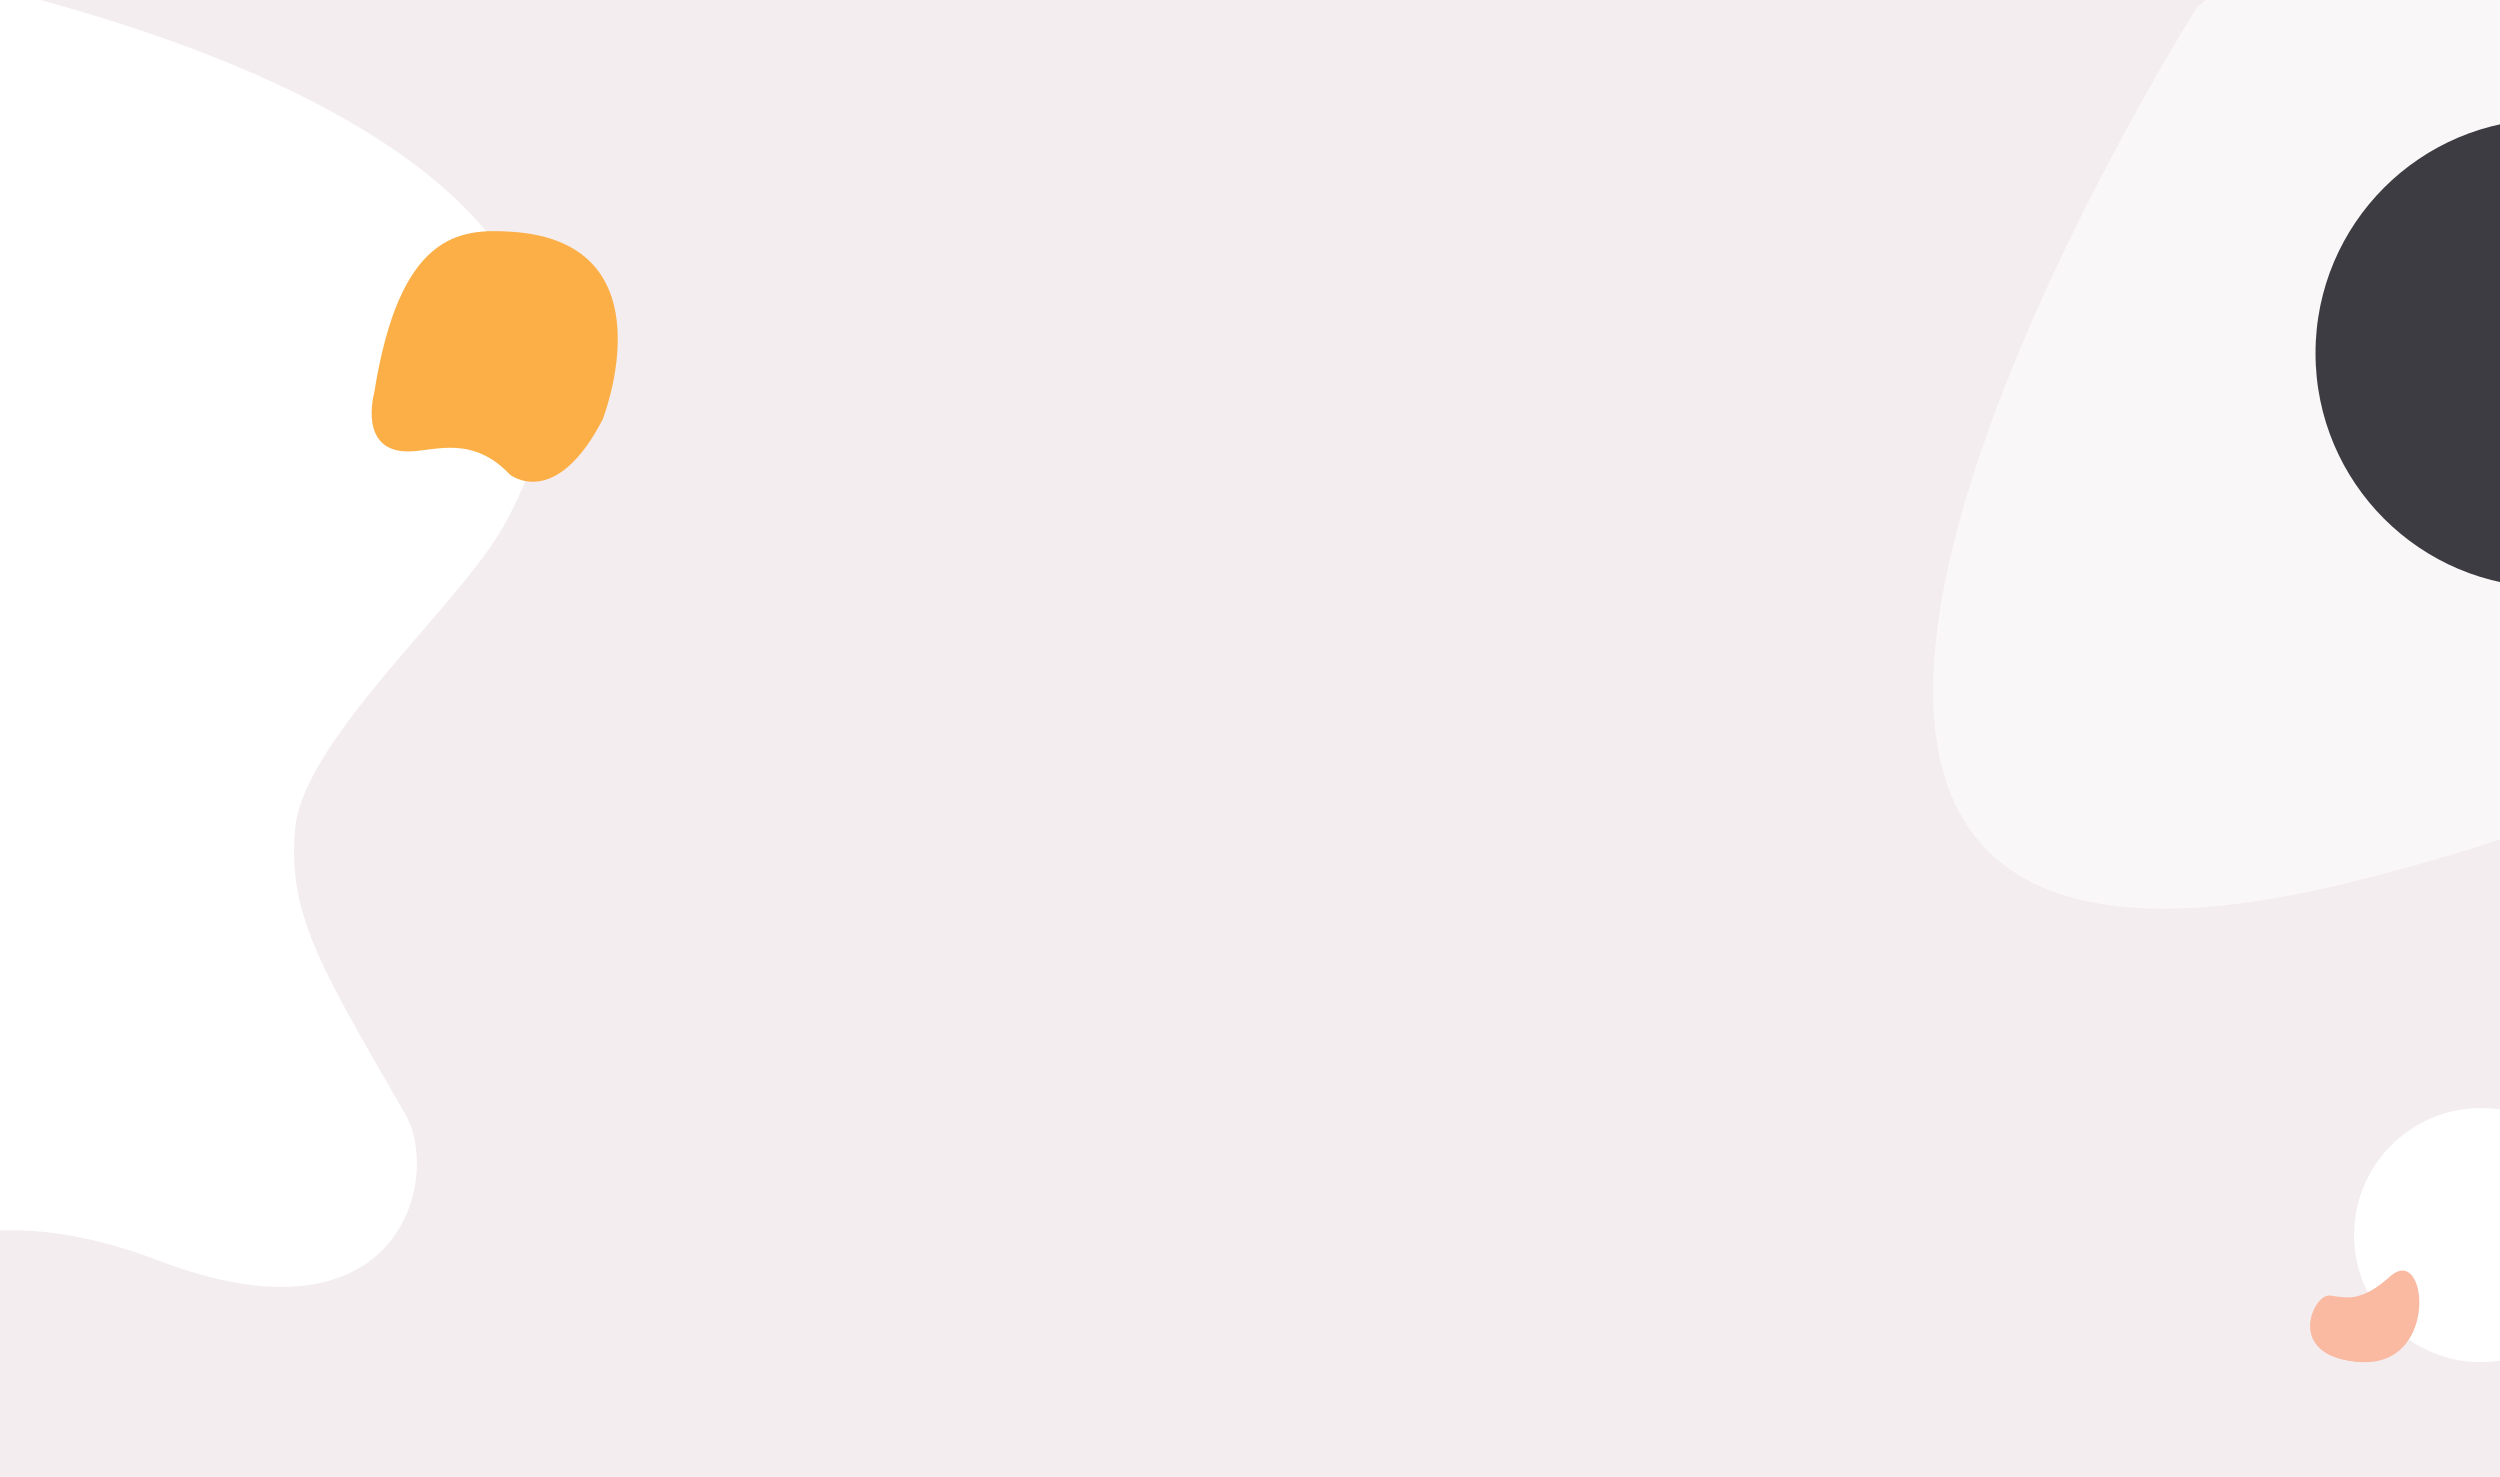 <?xml version="1.0" encoding="utf-8"?>
<!-- Generator: Adobe Illustrator 24.0.2, SVG Export Plug-In . SVG Version: 6.00 Build 0)  -->
<svg version="1.1" id="Layer_1" xmlns="http://www.w3.org/2000/svg" xmlns:xlink="http://www.w3.org/1999/xlink" x="0px" y="0px"
	 viewBox="0 0 876.77 517.94" style="enable-background:new 0 0 876.77 517.94;" xml:space="preserve">
<style type="text/css">
	.st0{clip-path:url(#SVGID_2_);}
	.st1{fill:#F4EDEF;}
	.st2{fill:#FAF7F8;}
	.st3{fill:#FFFFFF;}
	.st4{fill:#3D3C42;}
	.st5{fill:#FBAF46;}
	.st6{fill:#FABAA2;}
</style>
<g>
	<defs>
		<rect id="SVGID_1_" width="876.77" height="517.94"/>
	</defs>
	<clipPath id="SVGID_2_">
		<use xlink:href="#SVGID_1_"  style="overflow:visible;"/>
	</clipPath>
	<g class="st0">
		<rect y="0" class="st1" width="876.77" height="517.94"/>
		<path class="st2" d="M770.52,2.58c0,0-240,379,53,307s204-218,204-218l-67-89l-81-91L770.52,2.58z"/>
		<path class="st3" d="M-45.11-13.16c0,0,306.76,48.3,221.42,198.19c-15.83,27.81-69.68,74.32-72.77,105.29
			c-3.1,30.97,10.47,51.31,38.71,100.65c12.5,21.84-1.55,83.61-86.71,51.1s-114.58,20.13-114.58,20.13L-45.11-13.16z"/>
		<circle class="st4" cx="894.19" cy="123.87" r="82.12"/>
		<circle class="st3" cx="870.15" cy="433.16" r="44.56"/>
		<path class="st5" d="M143.61,158.32c9.04-0.2,22.06-5.81,35.23,8.13c0,0,15.87,12.77,32.52-19.35c0,0,24.46-62.01-31.74-65.81
			c-18.56-1.25-39.48,0.39-48.39,56.52C131.23,137.81,125.39,158.72,143.61,158.32z"/>
		<path class="st6" d="M838.45,447.48c-4.16,3.62-2.84,9.55-20.9,6.97c-6.31-0.9-16.81,21.68,10.56,23.23
			C855.48,479.23,851.38,436.23,838.45,447.48z"/>
		<path class="st6" d="M838.45,447.48c-4.16,3.62-11.35,9.81-20.9,6.97c-6.11-1.82-16.81,21.68,10.56,23.23"/>
	</g>
</g>
</svg>
